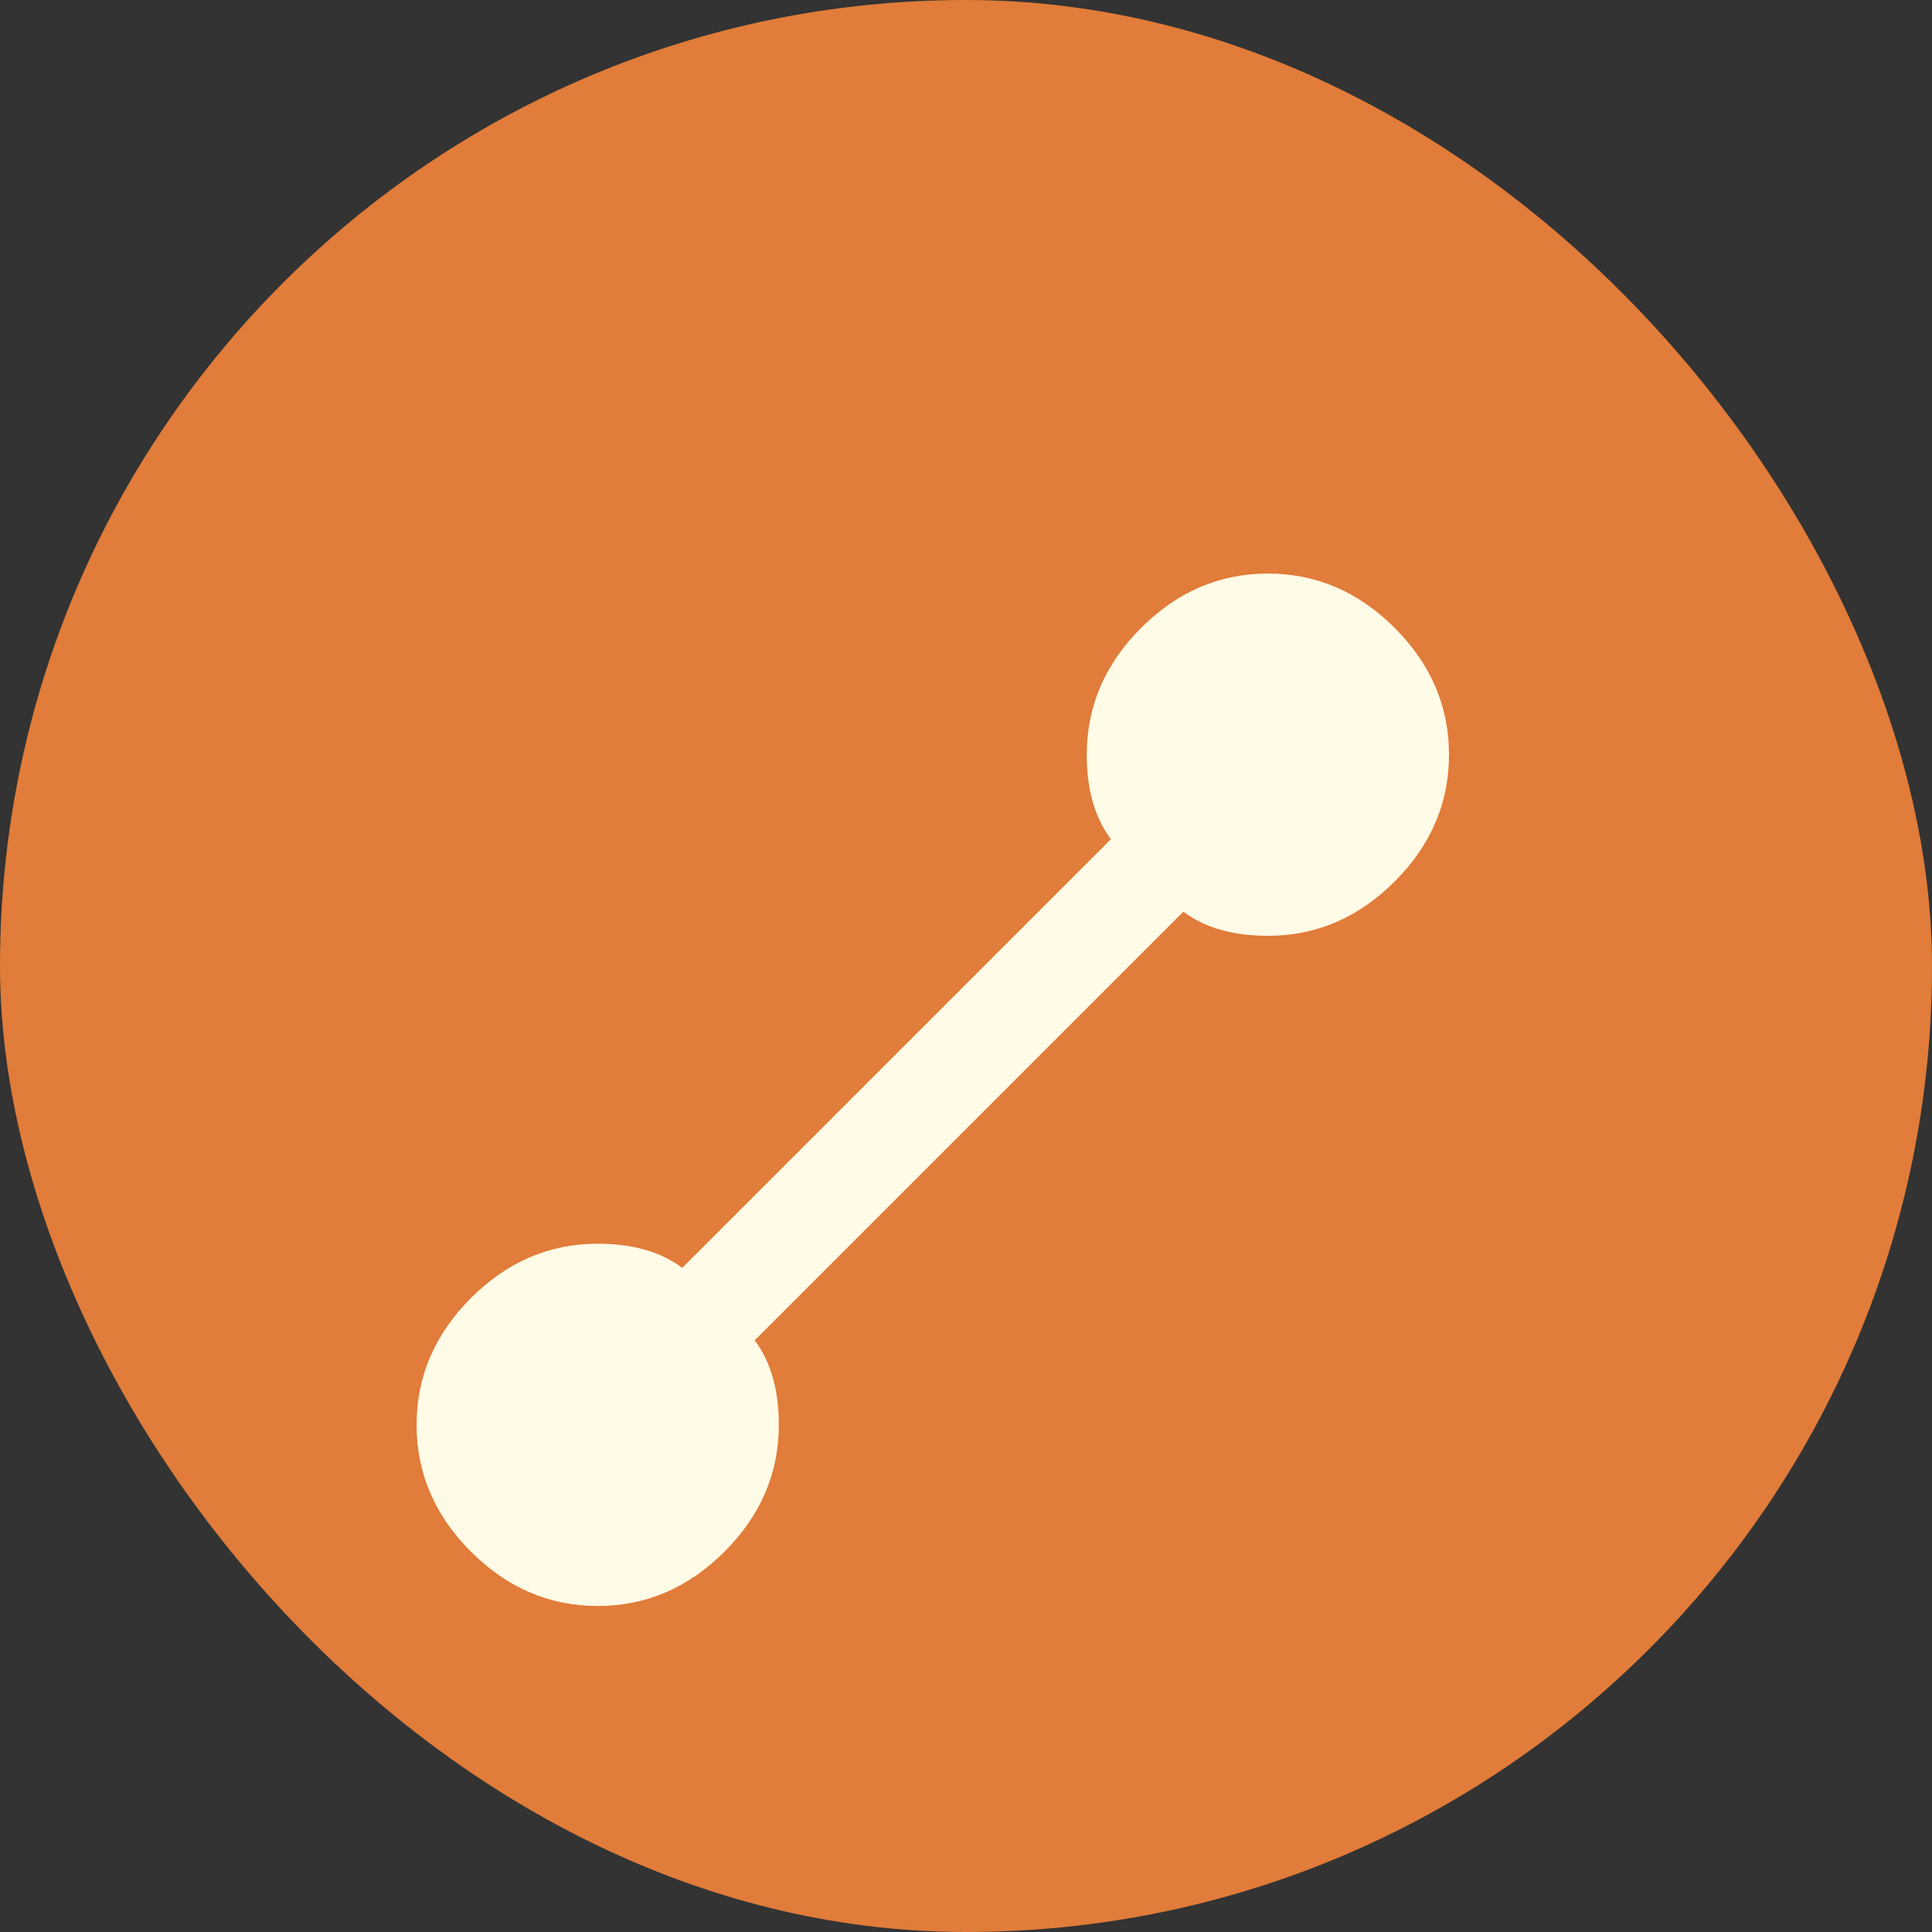 <?xml version="1.0" encoding="UTF-8"?>
<svg width="32" height="32" viewBox="0 0 32 32" fill="none" xmlns="http://www.w3.org/2000/svg">
    <rect x="0" y="0" width="32" height="32" fill="#333333" stroke="none"/>
    <rect width="32" height="32" rx="16" fill="#e17c3a"/>
    <path d="M24 12.5c0 .8-.3 1.5-.9 2.1-.6.6-1.3.9-2.1.9-.5 0-1-.1-1.4-.4l-7.1 7.1c.3.4.4.9.4 1.4 0 .8-.3 1.5-.9 2.1-.6.6-1.3.9-2.1.9s-1.5-.3-2.1-.9c-.6-.6-.9-1.3-.9-2.1s.3-1.5.9-2.1c.6-.6 1.3-.9 2.1-.9.5 0 1 .1 1.4.4l7.1-7.1c-.3-.4-.4-.9-.4-1.4 0-.8.3-1.5.9-2.1.6-.6 1.3-.9 2.1-.9s1.5.3 2.1.9c.6.6.9 1.3.9 2.1z" fill="#fffbe6"/>
</svg> 